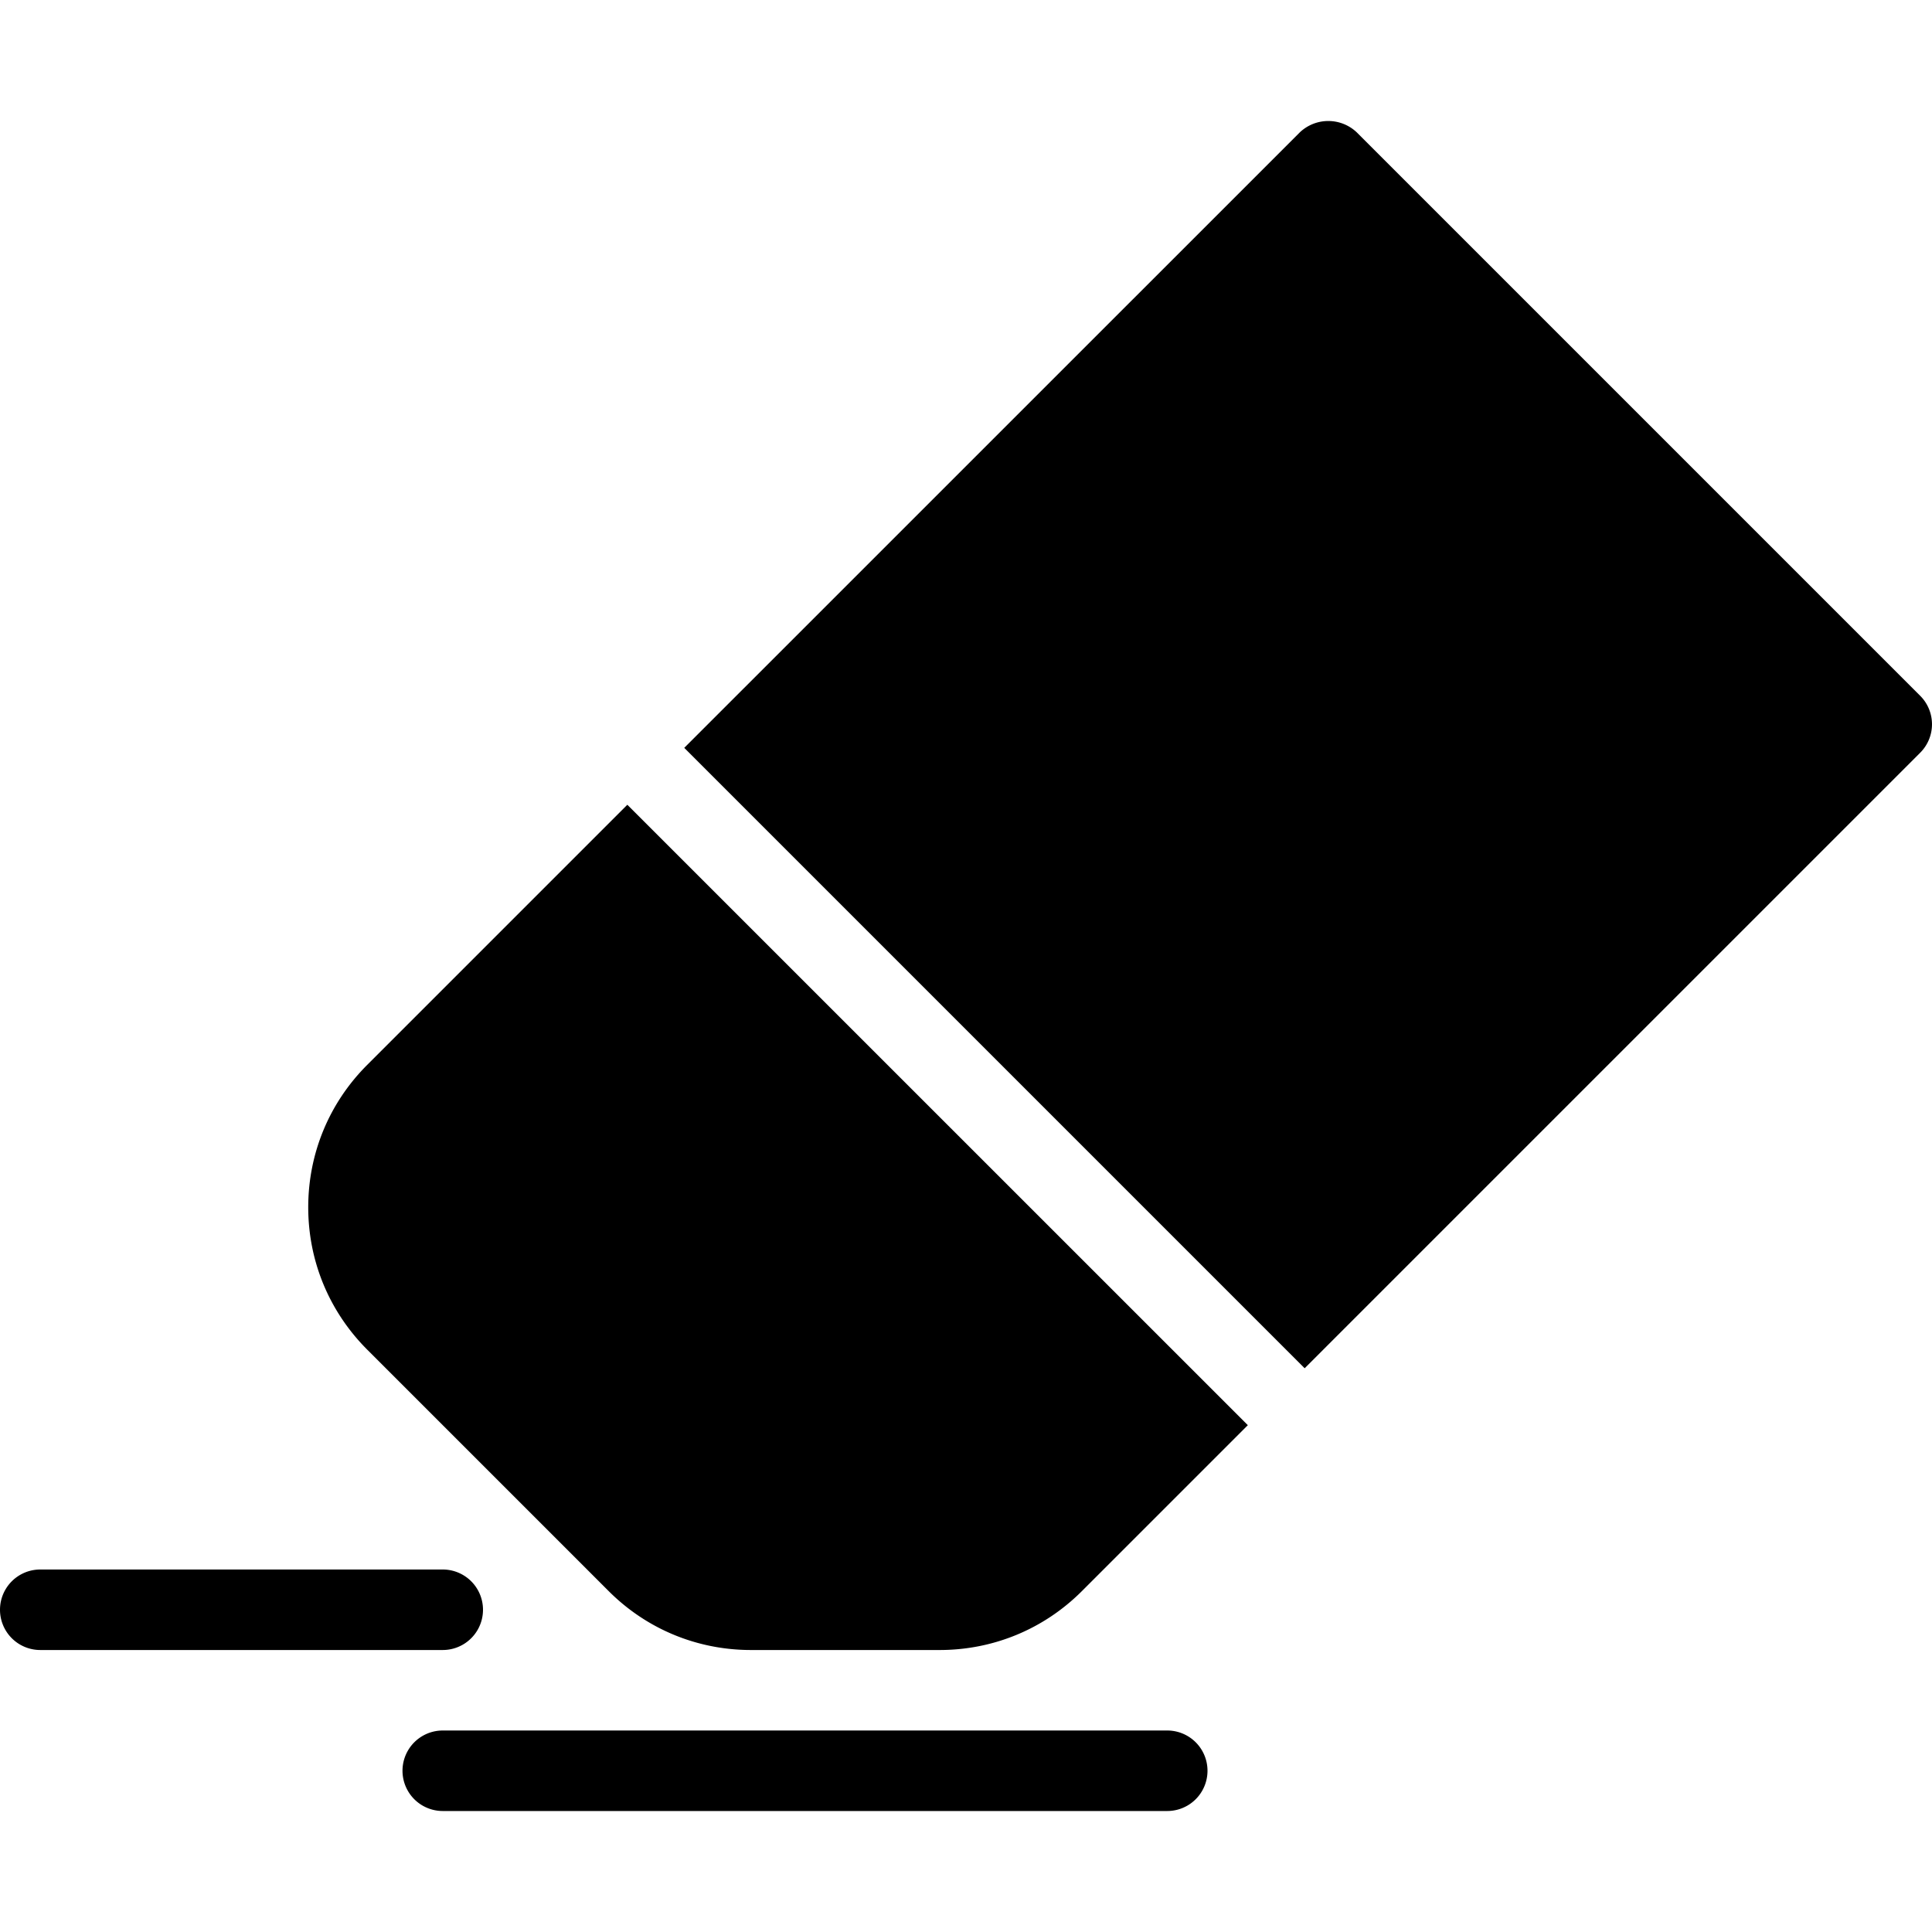 <svg t="1666954763047" class="icon" viewBox="0 0 1024 1024" version="1.1" xmlns="http://www.w3.org/2000/svg" p-id="1373" width="200" height="200">
	<path d="M332.501 426.539l-137.899 137.899c-20.139 20.139-31.232 46.933-31.232 75.435s11.093 55.253 31.232 75.435l128 128c20.139 20.139 46.933 31.232 75.435 31.232h99.968c28.501 0 55.296-11.093 75.435-31.232l87.936-87.936-328.875-328.832zM1017.771 368.811l-298.667-298.667a21.931 21.931 0 0 0-30.165 0L362.667 396.373l328.832 328.832 326.229-326.229a21.333 21.333 0 0 0 0.043-30.165zM234.667 874.539h-213.333a21.333 21.333 0 0 1 0-42.667h213.333a21.333 21.333 0 0 1 0 42.667z" p-id="1374">
	</path>
	<path d="M618.667 959.872h-384a21.333 21.333 0 0 1 0-42.667h384a21.333 21.333 0 0 1 0 42.667z" p-id="1375">
	</path>
</svg>
